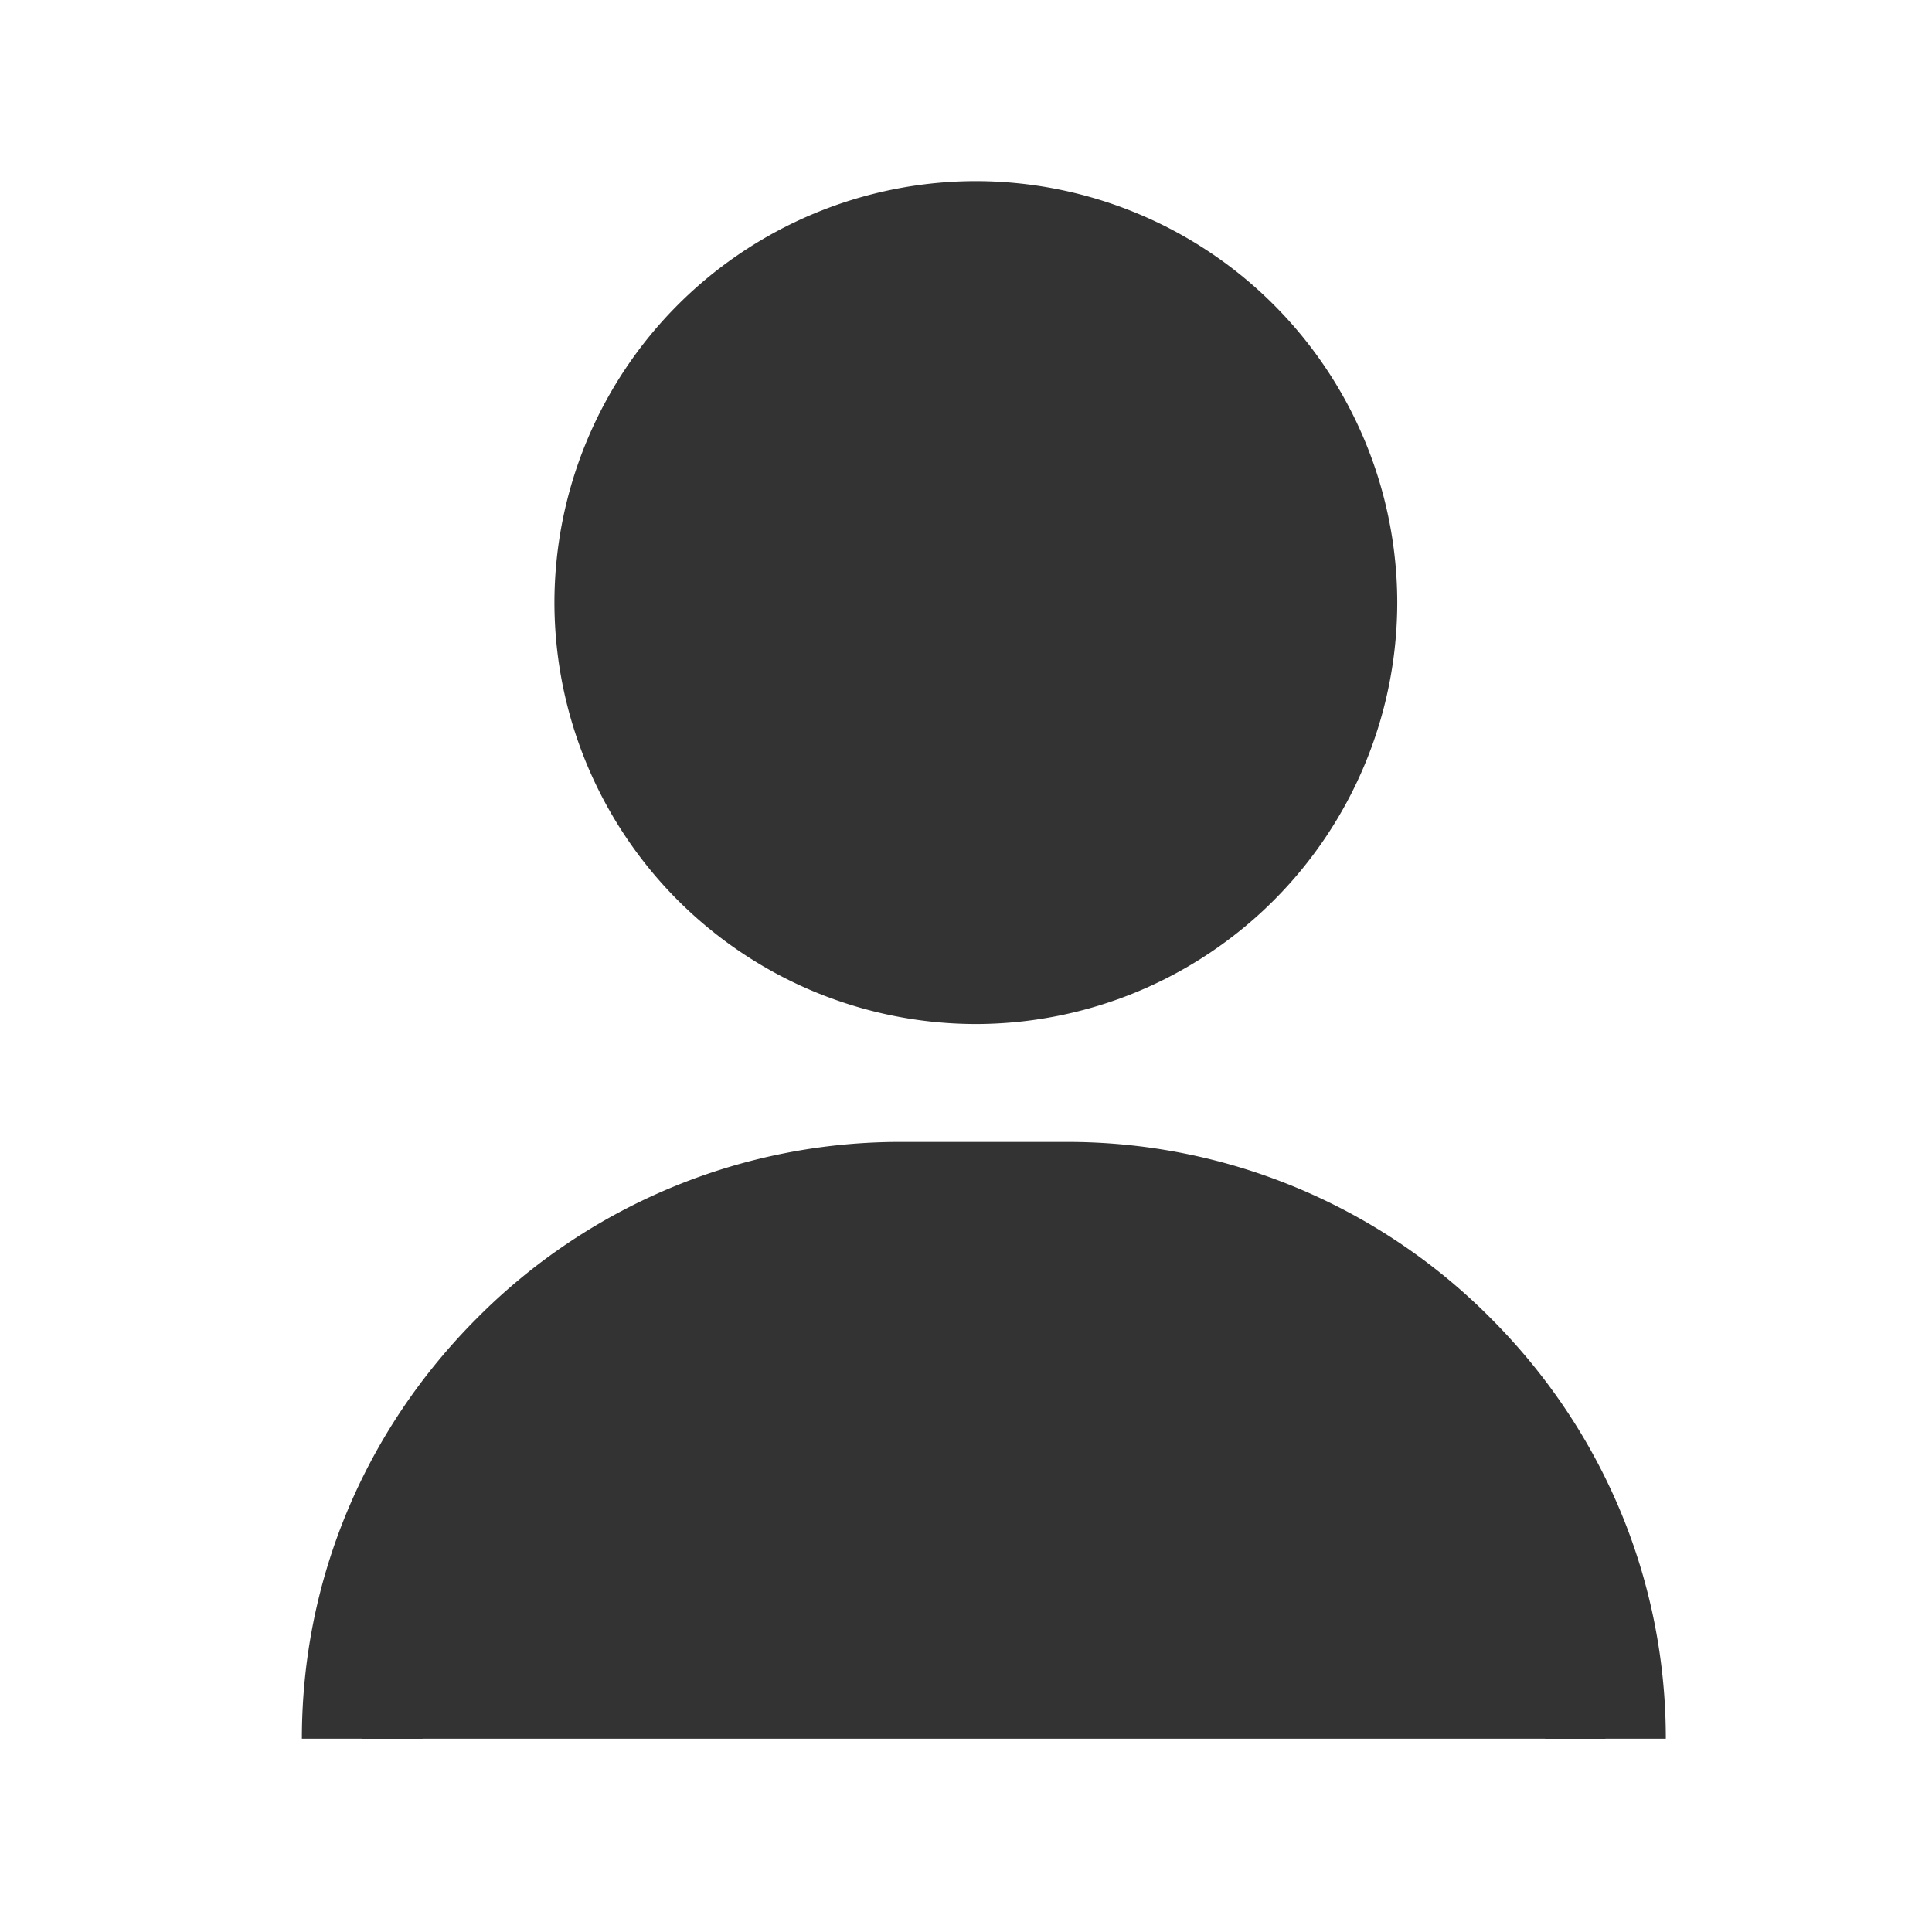 <svg viewBox="0 0 32 32" fill="none" xmlns="http://www.w3.org/2000/svg"><path d="M10.183 9.98A5.988 5.988 0 0116.163 4a5.988 5.988 0 015.98 5.98 5.988 5.988 0 01-5.98 5.981 5.988 5.988 0 01-5.98-5.98zM6 28.798c0-2.353.927-4.576 2.61-6.26a8.87 8.87 0 016.313-2.624h2.745a8.87 8.87 0 016.313 2.624c1.683 1.684 2.61 3.907 2.61 6.26" stroke="#333" fill="#333" stroke-width="2"/></svg>